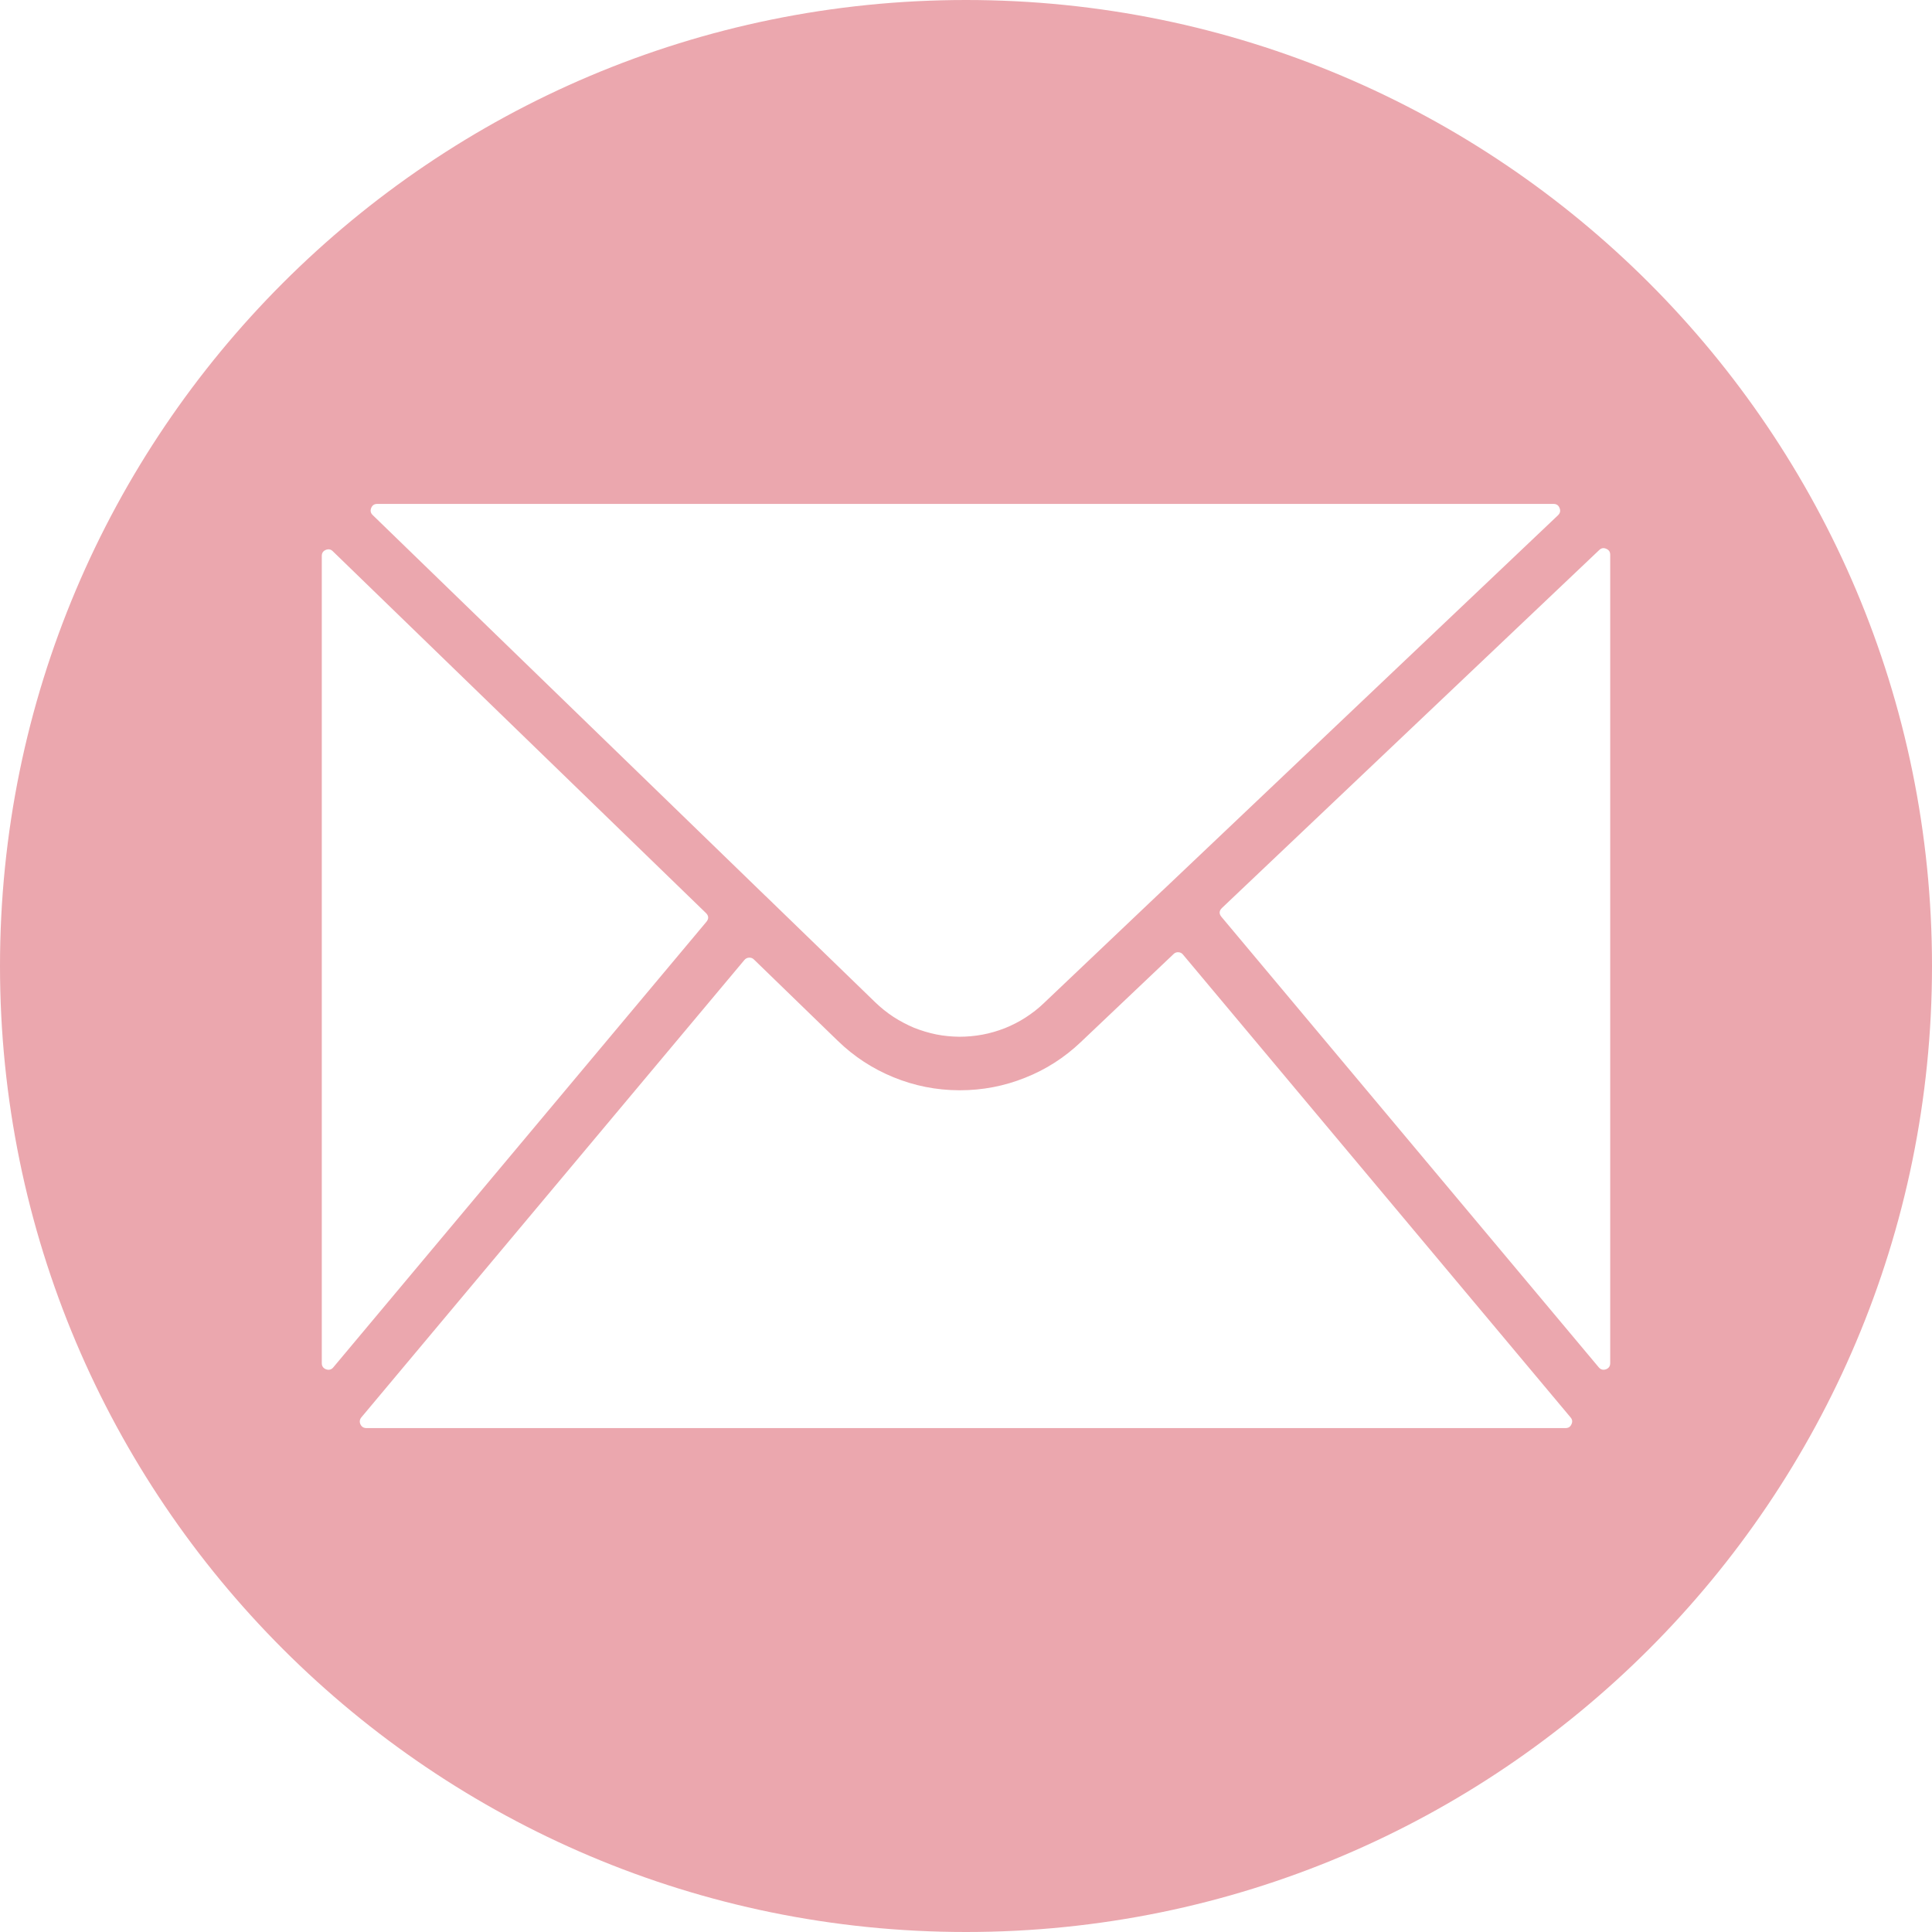 <svg xmlns="http://www.w3.org/2000/svg" xmlns:xlink="http://www.w3.org/1999/xlink" width="100" zoomAndPan="magnify" viewBox="0 0 75 75" height="100" preserveAspectRatio="xMidYMid meet" version="1.0"><path fill="#eba7ae" d="M 37.5 0 C 16.789 0 0 16.789 0 37.5 C 0 58.211 16.789 75 37.5 75 C 58.211 75 75 58.211 75 37.5 C 75 16.789 58.211 0 37.5 0 Z M 14.645 19.562 L 60.309 19.562 C 60.422 19.562 60.5 19.613 60.543 19.723 C 60.586 19.828 60.566 19.918 60.484 20 L 45.133 34.566 L 45.105 34.59 L 40.523 38.941 C 40.305 39.152 40.066 39.336 39.812 39.5 C 39.559 39.664 39.289 39.801 39.008 39.914 C 38.727 40.023 38.438 40.109 38.141 40.164 C 37.844 40.219 37.543 40.246 37.242 40.246 C 36.938 40.242 36.641 40.215 36.344 40.156 C 36.047 40.094 35.758 40.008 35.477 39.895 C 35.199 39.777 34.934 39.637 34.68 39.473 C 34.426 39.305 34.191 39.117 33.973 38.906 L 29.73 34.793 C 29.723 34.785 29.715 34.777 29.707 34.773 L 14.469 19.996 C 14.387 19.918 14.367 19.824 14.41 19.719 C 14.453 19.613 14.531 19.562 14.645 19.562 Z M 12.492 52.918 L 12.492 21.578 C 12.492 21.469 12.543 21.391 12.645 21.348 C 12.75 21.305 12.84 21.32 12.918 21.398 L 27.402 35.441 C 27.516 35.551 27.52 35.664 27.422 35.785 L 12.938 53.082 C 12.863 53.172 12.77 53.195 12.656 53.156 C 12.547 53.113 12.492 53.035 12.492 52.918 Z M 60.777 55.438 L 14.223 55.438 C 14.113 55.438 14.039 55.387 13.992 55.293 C 13.949 55.195 13.961 55.105 14.027 55.023 L 28.898 37.266 C 28.945 37.211 29.004 37.18 29.078 37.176 C 29.152 37.172 29.215 37.195 29.266 37.246 L 32.52 40.402 C 33.152 41.016 33.875 41.488 34.688 41.82 C 35.5 42.152 36.348 42.32 37.227 42.324 L 37.266 42.324 C 38.137 42.324 38.98 42.164 39.789 41.84 C 40.602 41.52 41.324 41.055 41.957 40.453 L 45.559 37.035 C 45.609 36.984 45.672 36.961 45.746 36.965 C 45.816 36.969 45.879 37 45.922 37.055 L 60.969 55.023 C 61.039 55.105 61.051 55.195 61.004 55.289 C 60.961 55.387 60.887 55.438 60.777 55.438 Z M 62.508 52.918 C 62.508 53.035 62.453 53.113 62.344 53.156 C 62.23 53.195 62.137 53.168 62.062 53.078 L 47.418 35.594 C 47.316 35.473 47.324 35.355 47.438 35.246 L 62.082 21.352 C 62.164 21.273 62.254 21.258 62.355 21.305 C 62.457 21.348 62.508 21.422 62.508 21.535 Z M 62.508 52.918 " fill-opacity="1" fill-rule="nonzero"/></svg>